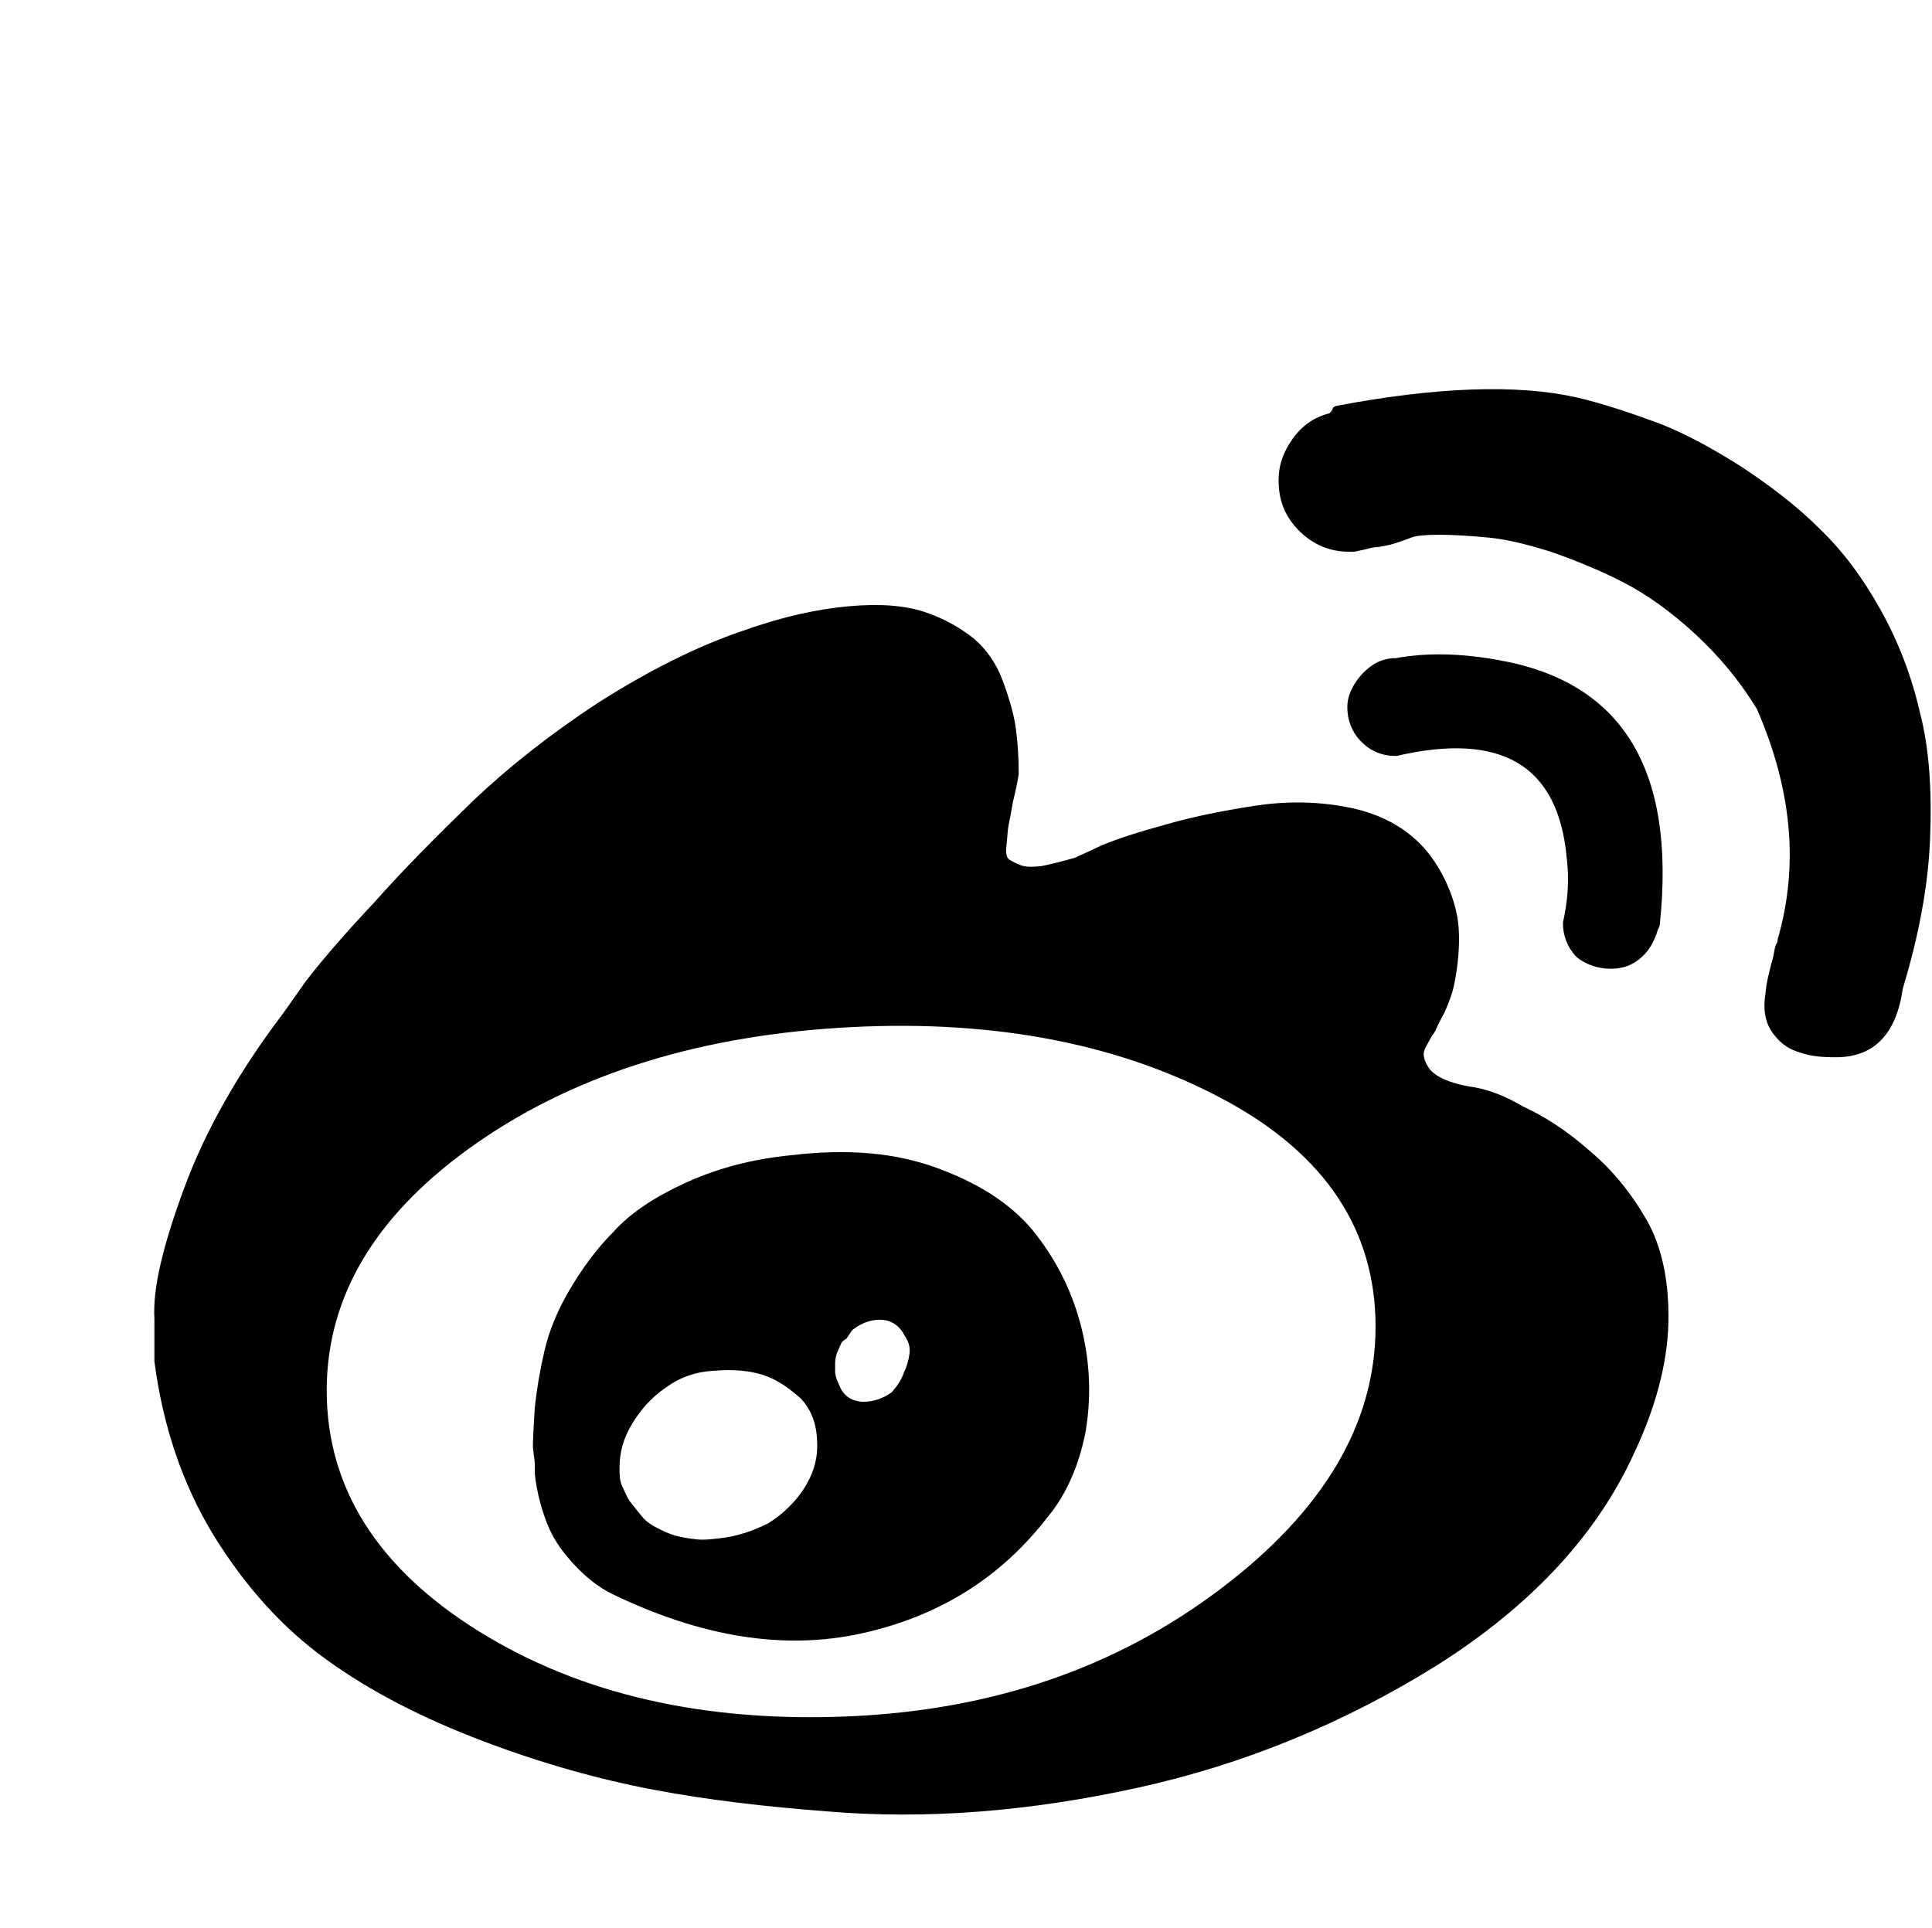 <?xml version="1.0" standalone="no"?><!DOCTYPE svg PUBLIC "-//W3C//DTD SVG 1.1//EN" "http://www.w3.org/Graphics/SVG/1.1/DTD/svg11.dtd"><svg t="1599378475740" class="icon" viewBox="0 0 1026 1024" version="1.1" xmlns="http://www.w3.org/2000/svg" p-id="9636" xmlns:xlink="http://www.w3.org/1999/xlink" width="200.391" height="200"><defs><style type="text/css"></style></defs><path d="M0 61.5 0 61.5 0 61.5zM780 577c-11-2-18-5.5-21-9.5-3-4.5-4-8-1.5-12l3-5.5c0.5-0.5 1.5-2 2-3 0.5-1.5 2-4.5 4.5-9 2-4.5 4-9.5 5-14 1-4.5 2-10.5 2.5-17s0.5-13.5-0.5-19.5c-1-6-3-12.5-6.5-20-3.5-7-7.5-13.5-13.5-19.5-10-10-23-16.5-39.5-19.5-16-3-32.5-3-48.5-0.5-16 2.5-31.5 5.5-45.5 9.5-14.5 4-26 7.5-35.5 11.5l-14 6.5c-7 2-13 3.5-18 4.5-4.5 0.5-8.5 0.5-11-0.5-2.5-1-4.5-2-6-3-1.5-1-2-3.5-1.5-7.5 0.5-4 0.5-7.5 1-10 0.5-3 1.5-7.5 2.5-13.5 1.5-6 2.5-11 3-14.5 0-8.5-0.5-16.5-1.5-24-1-7.5-3.5-16-7-25.5s-9-17-15.5-22.5c-7-5.5-15.5-10.5-26-14-10.5-3.5-24-4.5-40.5-3-16.5 1.5-35 5.5-56 13-25 8.5-50.5 21.5-76.5 38-26 17-48 34.5-67 52.5-19 18.5-36.5 36-52 53.5-16 17-28 31-36.5 42l-12 17c-23.5 31-41 61.5-52.5 92.5-11.5 31-17 54-16 70l0 22.5c4.5 34.5 15 65.5 31.5 92.5 17 27.5 37 49.5 60 66 23.5 17 51 31 82.5 43 31.5 12 62 20.5 91 26s59.5 9 92 11.5c53 4.5 108 0 165-12.5 57-12.5 110-34.5 159-65 49-31 84-68 104-111 12-25 18.5-49 19-71 0.5-22-3.5-40.5-11.5-54.5s-18-26.5-30.5-37c-12.5-11-24.5-18.5-35.5-23.5C798.5 581.5 788.5 578 780 577L780 577zM452 911.5c-77.5 3.5-143.5-11.5-197.5-45-54-33.5-81-76.5-81-128 0-51 27-95 80.5-132s120-57 198-61 144 9.5 198 38.5 80.5 69.5 80.5 120.5c0 51.5-27.5 98-82.5 139.5S528 908 452 911.5L452 911.5zM420.5 613.5c-21 2-39.5 7-56 14.5-16.5 7.5-29.5 16-38.5 26-9.5 9.5-17 20-23.5 31-6.5 11-11 22-13.5 33-2.5 11-4 20.5-5 29.5-0.5 9-1 16-1 21l1 8.5 0 4.5c0 2 0.5 6.5 2 13s3.5 12.5 6 18c2.5 5.5 6.5 11.5 12.5 18s12.5 12 20.5 16c47.5 23 91.5 30 132.5 21 41-9 74-29.5 99-62 10-12 16.5-27.5 20-45 3-18 2.5-36-2-54.5-4.5-18.5-12.5-35-24-50-11.5-15-28.5-26.5-51-35C476 612 450 610 420.5 613.5L420.5 613.5zM382 817c-4.5 0.5-8.5 1-12.5 0.5-4-0.5-7.5-1-11-2-3.5-1-6.5-2.5-9.5-4-3-1.5-6-3.5-8-6-2-2.5-4-5-6-7.5-2-2.5-3-5.5-4.5-8.5s-1.5-6.5-1.5-10c0-8 2-15.5 6.5-23 4.5-7.5 10-14 18-19.5 7.5-5.5 16-8.5 25.5-9 6.5-0.5 12.5-0.5 19 0.5 6 1 11.5 3 15.5 5.5 4.5 2.5 8 5.5 11.5 8.5 3 3 5.5 7 7 11.5 1.5 4.5 2 9 2 14 0 8-2.5 15.5-7 22.5-4.5 7-11 13.5-19 18.5C400 813 391.5 816 382 817L382 817zM473.5 739.5c-5 3.5-10 5-15.5 5-5.5-0.5-9-2.5-11.5-7l-2-4.5c-0.5-1.5-1-3-1-4.5l0-4.5c0-2 0.5-4 1-5.5l2-4.5c0.5-1.5 2-2.5 3-3l3-4.5c5.5-4.5 11.5-6 16.5-5.5s9 3.5 11.5 8.5c2 3 3 6 2.5 9.5-0.5 3.5-1.5 7-3 10C478.5 733.5 476 736.5 473.5 739.5L473.5 739.5zM855.5 514.5c4.5 0 8.5-1 12-3 3.5-2 6.5-5 8.5-8 2-3 3.5-6.5 4.5-10 0.5-0.5 1-2 1-3 8.5-82-20-128.5-86-140-19.5-3.5-37.5-4-54-1-5 0-9.5 1.5-13 4-3.5 2.5-6.5 5.5-9 9.5-2.5 4-4 8-4 12.5 0 7 2.5 13.5 7.5 18.5 5 5 11 7.5 18.5 7.5 56-13 86 5 90.5 54 1.5 12 0.5 23.5-2 34.5 0 7 2.5 13.5 7.5 18.5C842 512 848 514.5 855.5 514.5L855.5 514.5zM837 211c-31.5-7-74-5.5-127 4.5-0.5 0-1.5 0.5-2 1l-1 2-1 1c-8 2-14.5 6.5-19.5 13.5s-7.5 14-7.5 22c0 11 3.5 19.5 11 27 7 7 16 11 26 11l3 0c0.5 0 2.5-0.5 5-1 2.5-0.5 5-1.5 8-1.5 3-0.5 6-1 9-2s6-2 8.5-3c2.5-1 7.5-1.5 14.5-1.5 7 0 16 0.5 26.5 1.5 10.5 1 22 4 34.5 8 12.5 4.5 25 9.5 37.5 16 12.5 6.5 25 15.5 37.5 27 12.5 11.5 23.5 24.5 33 40 18.5 42.5 22.5 83 11 122.5 0 0.5 0 1.5-0.5 2-0.5 0.5-1 2.5-1.5 5.5s-1.5 5.5-2 8c-0.5 2.5-1.5 5.5-2 9.5s-1 7.5-1 10c0 6.5 2 12 5.5 16 3.5 4.5 8 7.5 13.5 9 5.5 2 11.5 2.5 19 2.5 20 0 32-12 35.5-36.5 8.5-28 13.5-54.5 14.5-80s-0.5-48-5.5-67c-4.5-19.5-11.5-37.5-21-54.5-9.5-17-20-31-32.5-43-12-12-26-22.5-41-32.5-15-9.5-29.5-17.5-43.5-23C866.5 219.5 852 214.5 837 211L837 211z" p-id="9637"></path></svg>